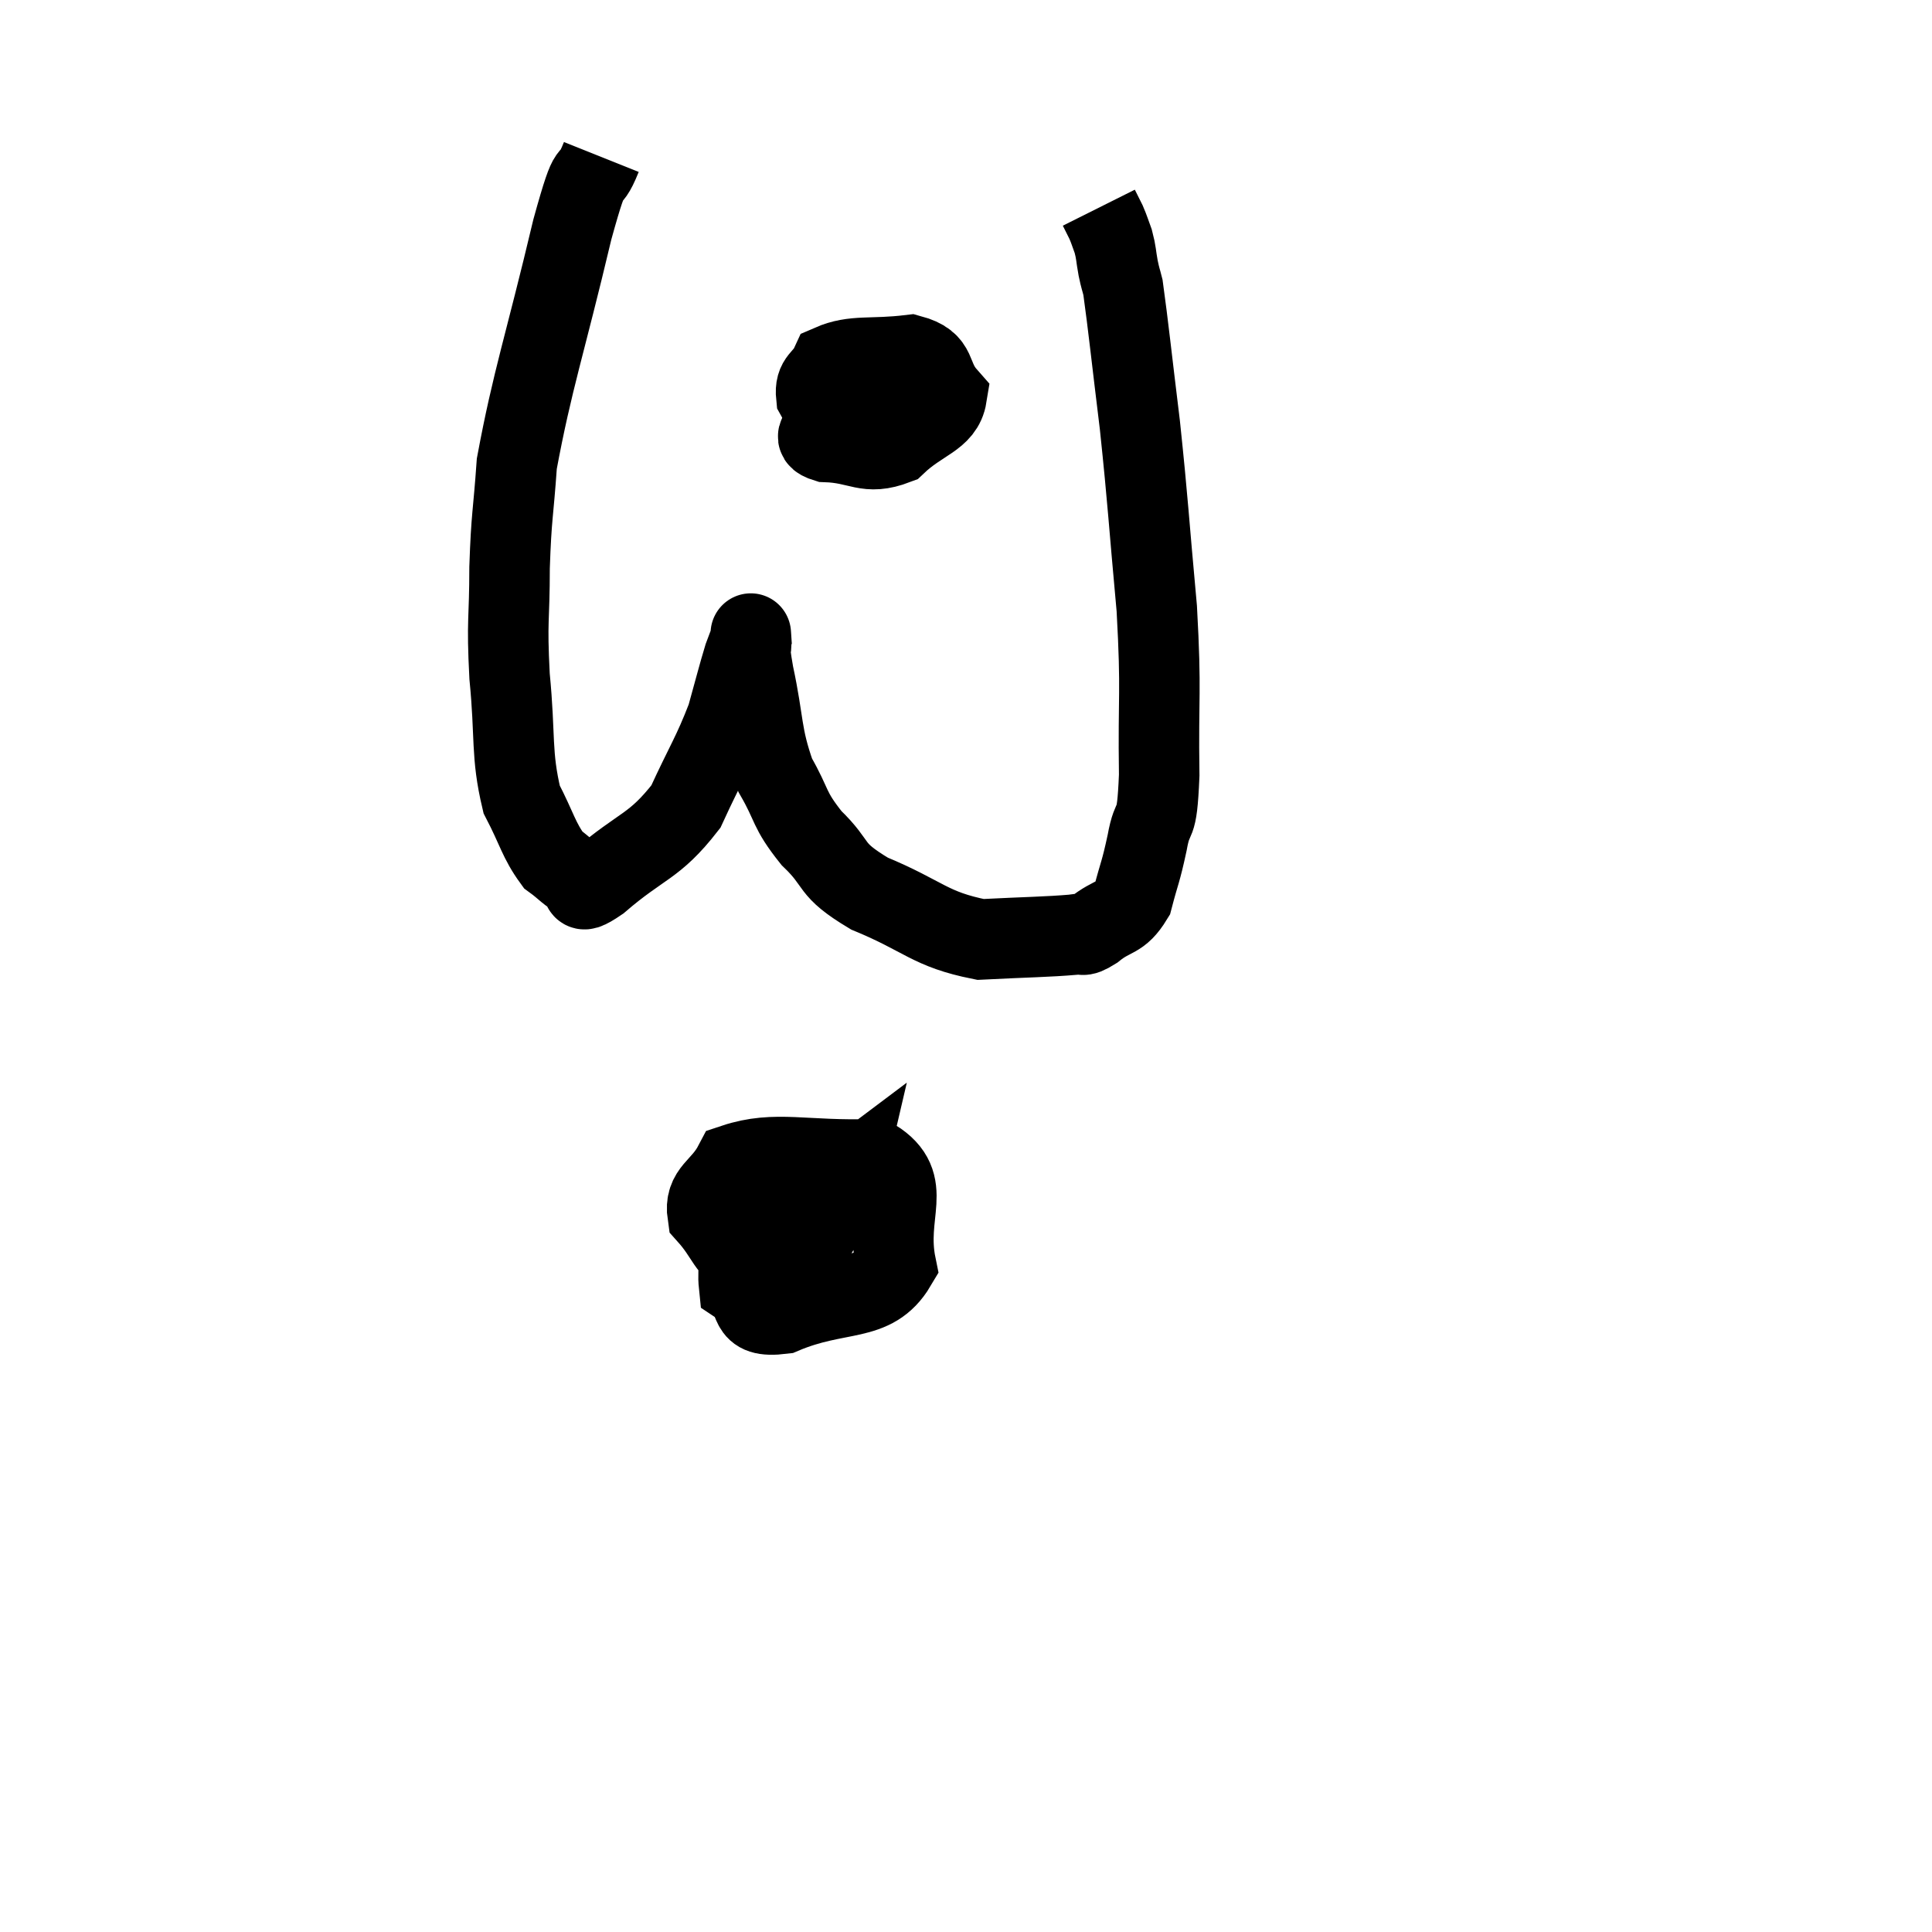 <svg width="48" height="48" viewBox="0 0 48 48" xmlns="http://www.w3.org/2000/svg"><path d="M 14.94 3.9 C 14.58 4.8, 14.745 3.795, 14.22 5.7 C 13.53 8.61, 13.23 9.42, 12.84 11.52 C 12.75 12.81, 12.705 12.78, 12.66 14.1 C 12.66 15.45, 12.585 15.36, 12.66 16.8 C 12.81 18.33, 12.69 18.72, 12.96 19.86 C 13.35 20.61, 13.38 20.865, 13.74 21.36 C 14.07 21.6, 14.115 21.705, 14.4 21.84 C 14.64 21.87, 14.22 22.35, 14.88 21.9 C 15.96 20.97, 16.245 21.06, 17.04 20.04 C 17.55 18.93, 17.7 18.75, 18.06 17.82 C 18.27 17.07, 18.33 16.815, 18.48 16.32 C 18.57 16.08, 18.615 15.96, 18.66 15.84 C 18.66 15.84, 18.645 15.615, 18.66 15.84 C 18.69 16.29, 18.57 15.885, 18.72 16.74 C 18.99 18, 18.9 18.24, 19.26 19.26 C 19.71 20.04, 19.575 20.085, 20.16 20.82 C 20.88 21.51, 20.55 21.57, 21.6 22.2 C 22.98 22.77, 23.085 23.085, 24.36 23.34 C 25.53 23.28, 25.995 23.28, 26.7 23.22 C 26.94 23.16, 26.82 23.325, 27.18 23.1 C 27.66 22.71, 27.81 22.86, 28.14 22.32 C 28.32 21.63, 28.335 21.705, 28.5 20.94 C 28.65 20.1, 28.74 20.715, 28.8 19.26 C 28.77 17.19, 28.86 17.295, 28.74 15.12 C 28.53 12.84, 28.53 12.555, 28.32 10.56 C 28.11 8.85, 28.035 8.115, 27.9 7.14 C 27.84 6.9, 27.84 6.945, 27.78 6.66 C 27.72 6.33, 27.735 6.285, 27.66 6 C 27.57 5.76, 27.57 5.73, 27.48 5.52 L 27.3 5.16" fill="none" stroke="black" stroke-width="2"></path><path d="M 21.24 9.9 C 20.88 10.2, 20.7 10.23, 20.52 10.5 C 20.52 10.74, 20.085 10.845, 20.52 10.98 C 21.39 11.01, 21.51 11.325, 22.26 11.04 C 22.89 10.44, 23.43 10.395, 23.52 9.84 C 23.07 9.33, 23.34 9.015, 22.62 8.82 C 21.63 8.94, 21.225 8.805, 20.64 9.06 C 20.46 9.45, 20.235 9.405, 20.28 9.84 C 20.55 10.32, 20.355 10.515, 20.82 10.8 C 21.48 10.89, 21.75 11.16, 22.14 10.98 C 22.26 10.53, 22.41 10.41, 22.38 10.08 C 22.2 9.87, 22.395 9.6, 22.02 9.66 C 21.45 9.99, 21.165 10.155, 20.88 10.32 L 20.88 10.32" fill="none" stroke="black" stroke-width="2"></path><path d="M 19.08 29.16 C 18.72 30.54, 18.27 31.05, 18.36 31.92 C 18.9 32.28, 18.465 32.76, 19.44 32.64 C 20.85 32.04, 21.69 32.4, 22.26 31.44 C 21.99 30.12, 22.725 29.43, 21.72 28.8 C 19.98 28.86, 19.275 28.575, 18.24 28.92 C 17.91 29.55, 17.49 29.58, 17.58 30.18 C 18.09 30.75, 18.03 31.005, 18.6 31.32 C 19.23 31.38, 19.275 31.935, 19.86 31.44 C 20.4 30.39, 20.85 29.73, 20.94 29.34 C 20.58 29.61, 20.55 29.145, 20.22 29.88 C 19.92 31.08, 19.77 31.515, 19.62 32.28 L 19.62 32.94" fill="none" stroke="black" stroke-width="2"></path></svg>